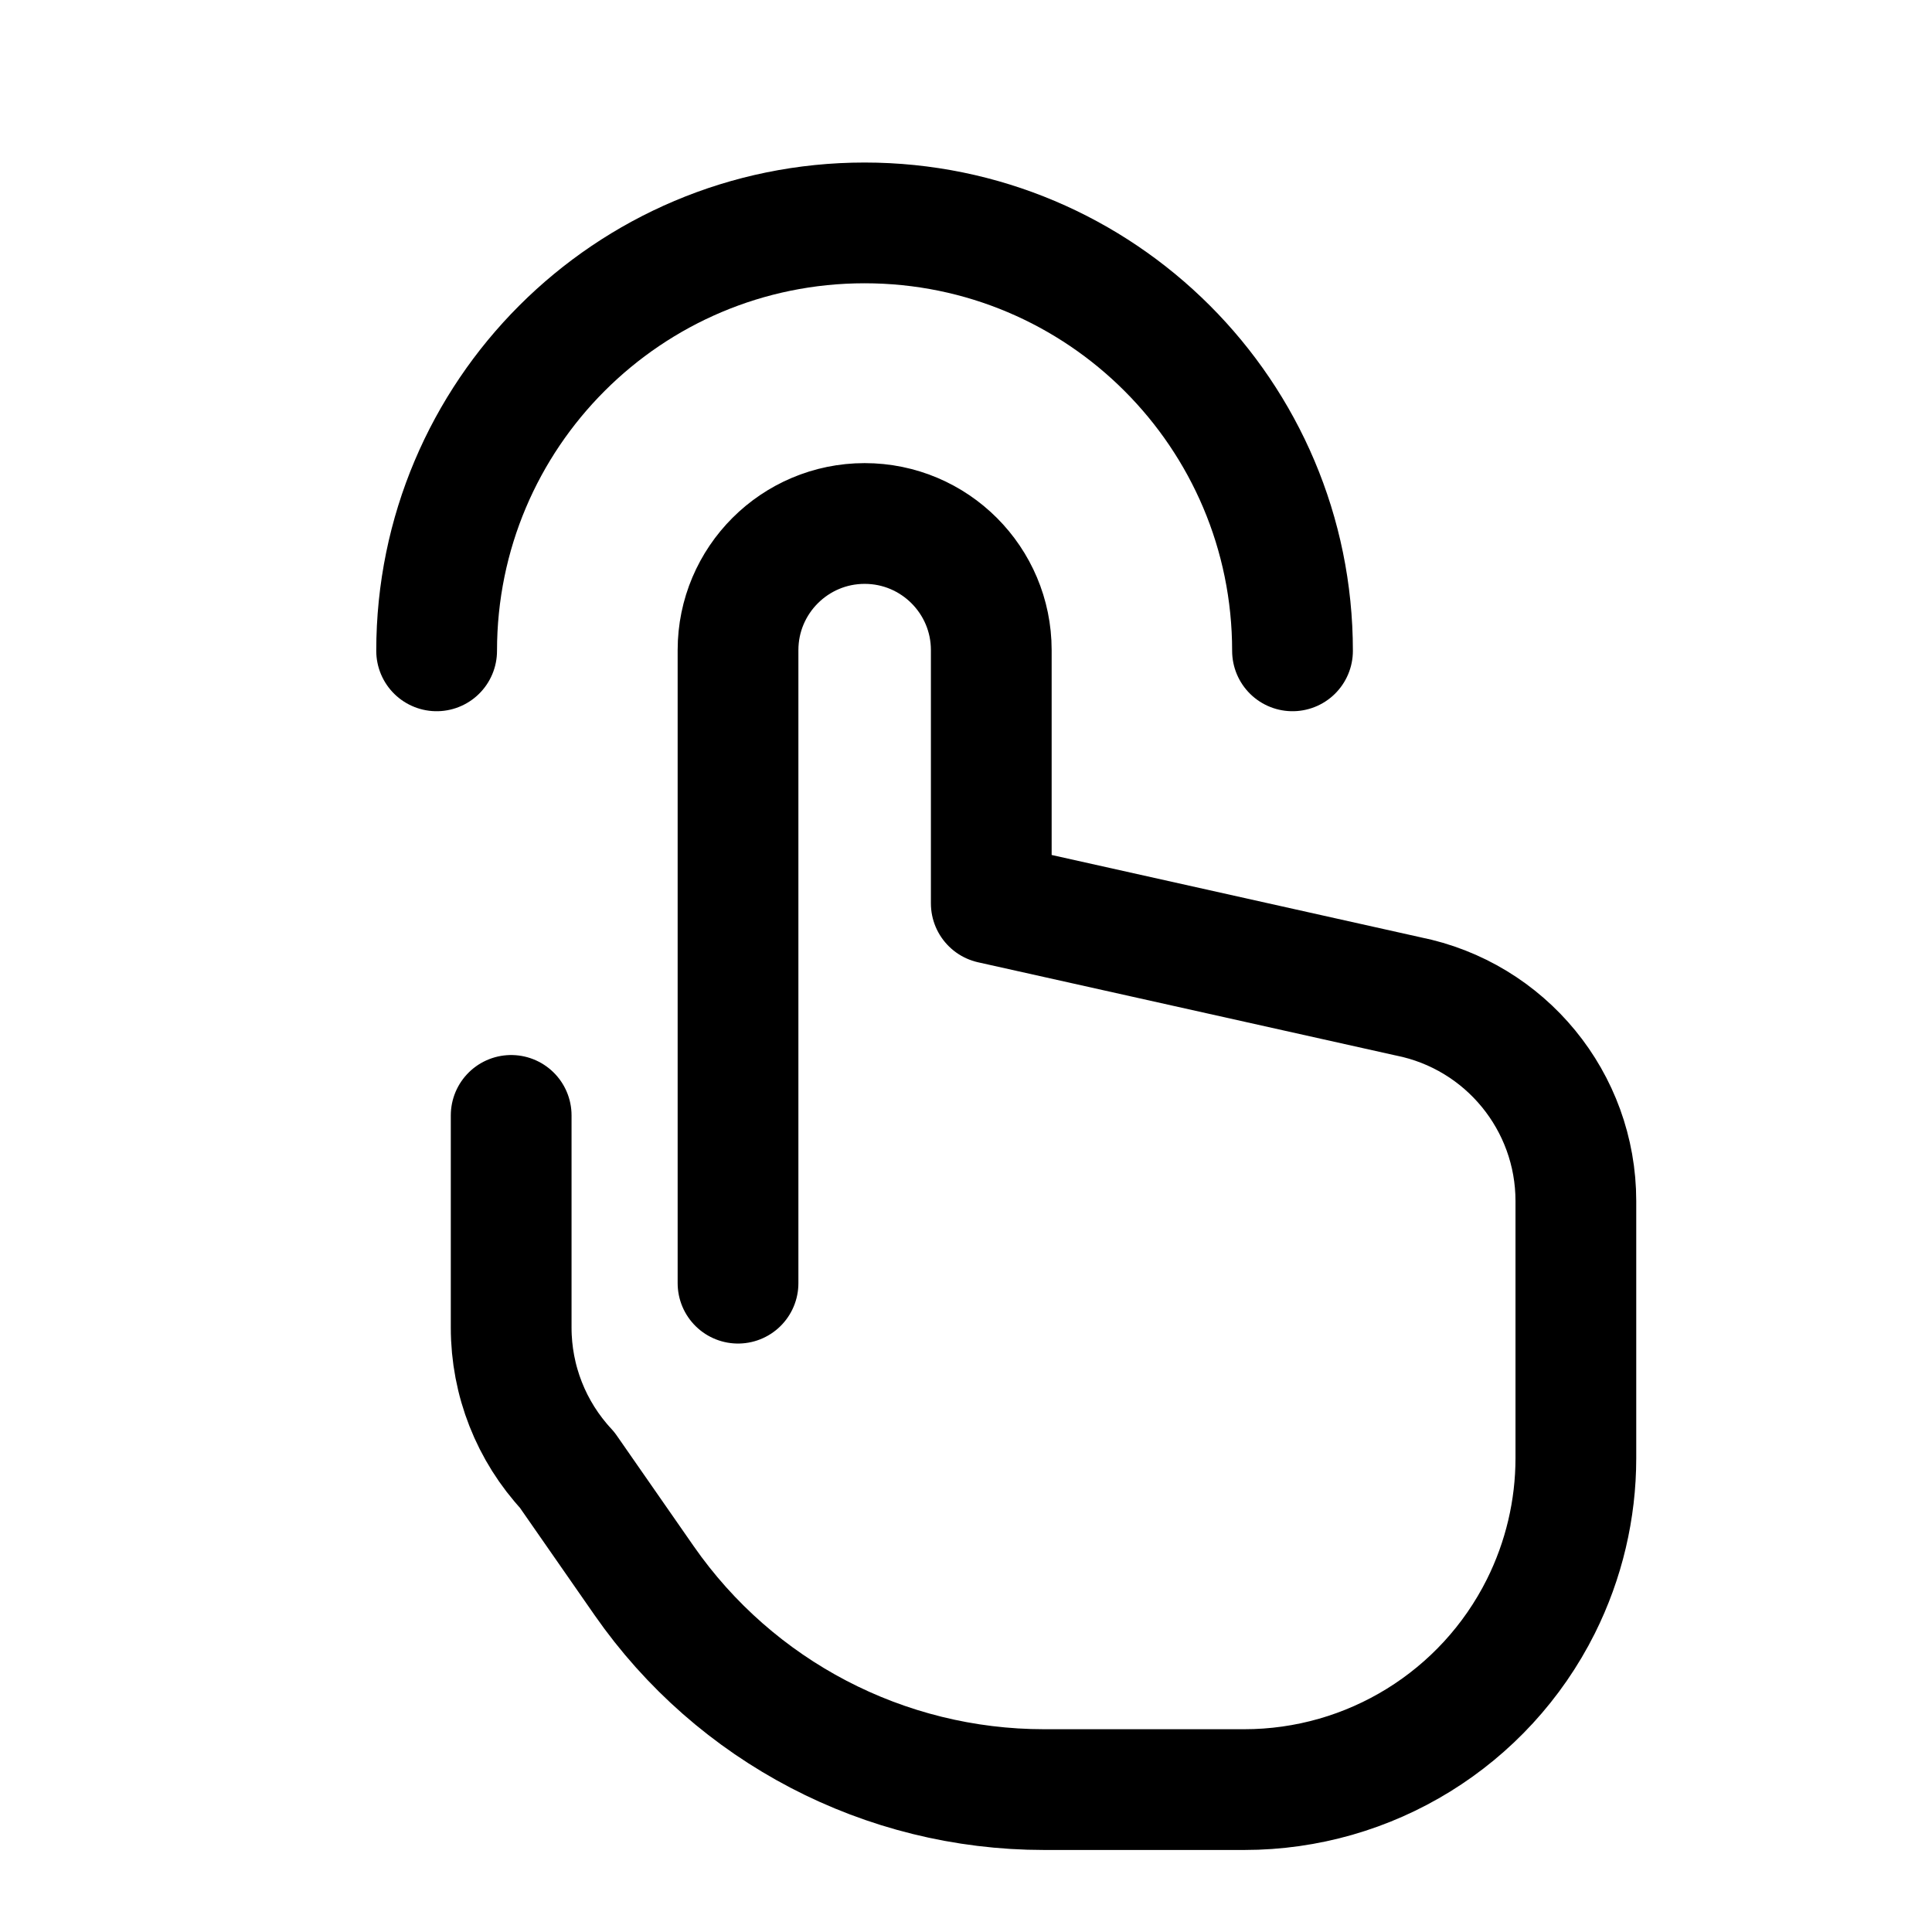 <svg width="24" height="24" viewBox="0 0 24 24" fill="none" xmlns="http://www.w3.org/2000/svg">
<path d="M9.168 15.94V8.076C9.168 7.208 9.873 6.503 10.741 6.503C11.61 6.503 12.314 7.208 12.314 8.076V11.222L17.491 12.377C18.703 12.619 19.576 13.684 19.576 14.92V18.113C19.576 18.752 19.427 19.382 19.141 19.955C18.443 21.35 17.017 22.231 15.457 22.231H12.97C10.988 22.231 9.134 21.262 8.002 19.636L7.045 18.26C6.598 17.78 6.35 17.149 6.35 16.493V13.856M5.424 8.085C5.424 5.149 7.804 2.769 10.74 2.769C13.676 2.769 16.056 5.149 16.056 8.085" stroke="black" stroke-width="1.5" stroke-miterlimit="10" stroke-linecap="round" stroke-linejoin="round"/>
</svg>
